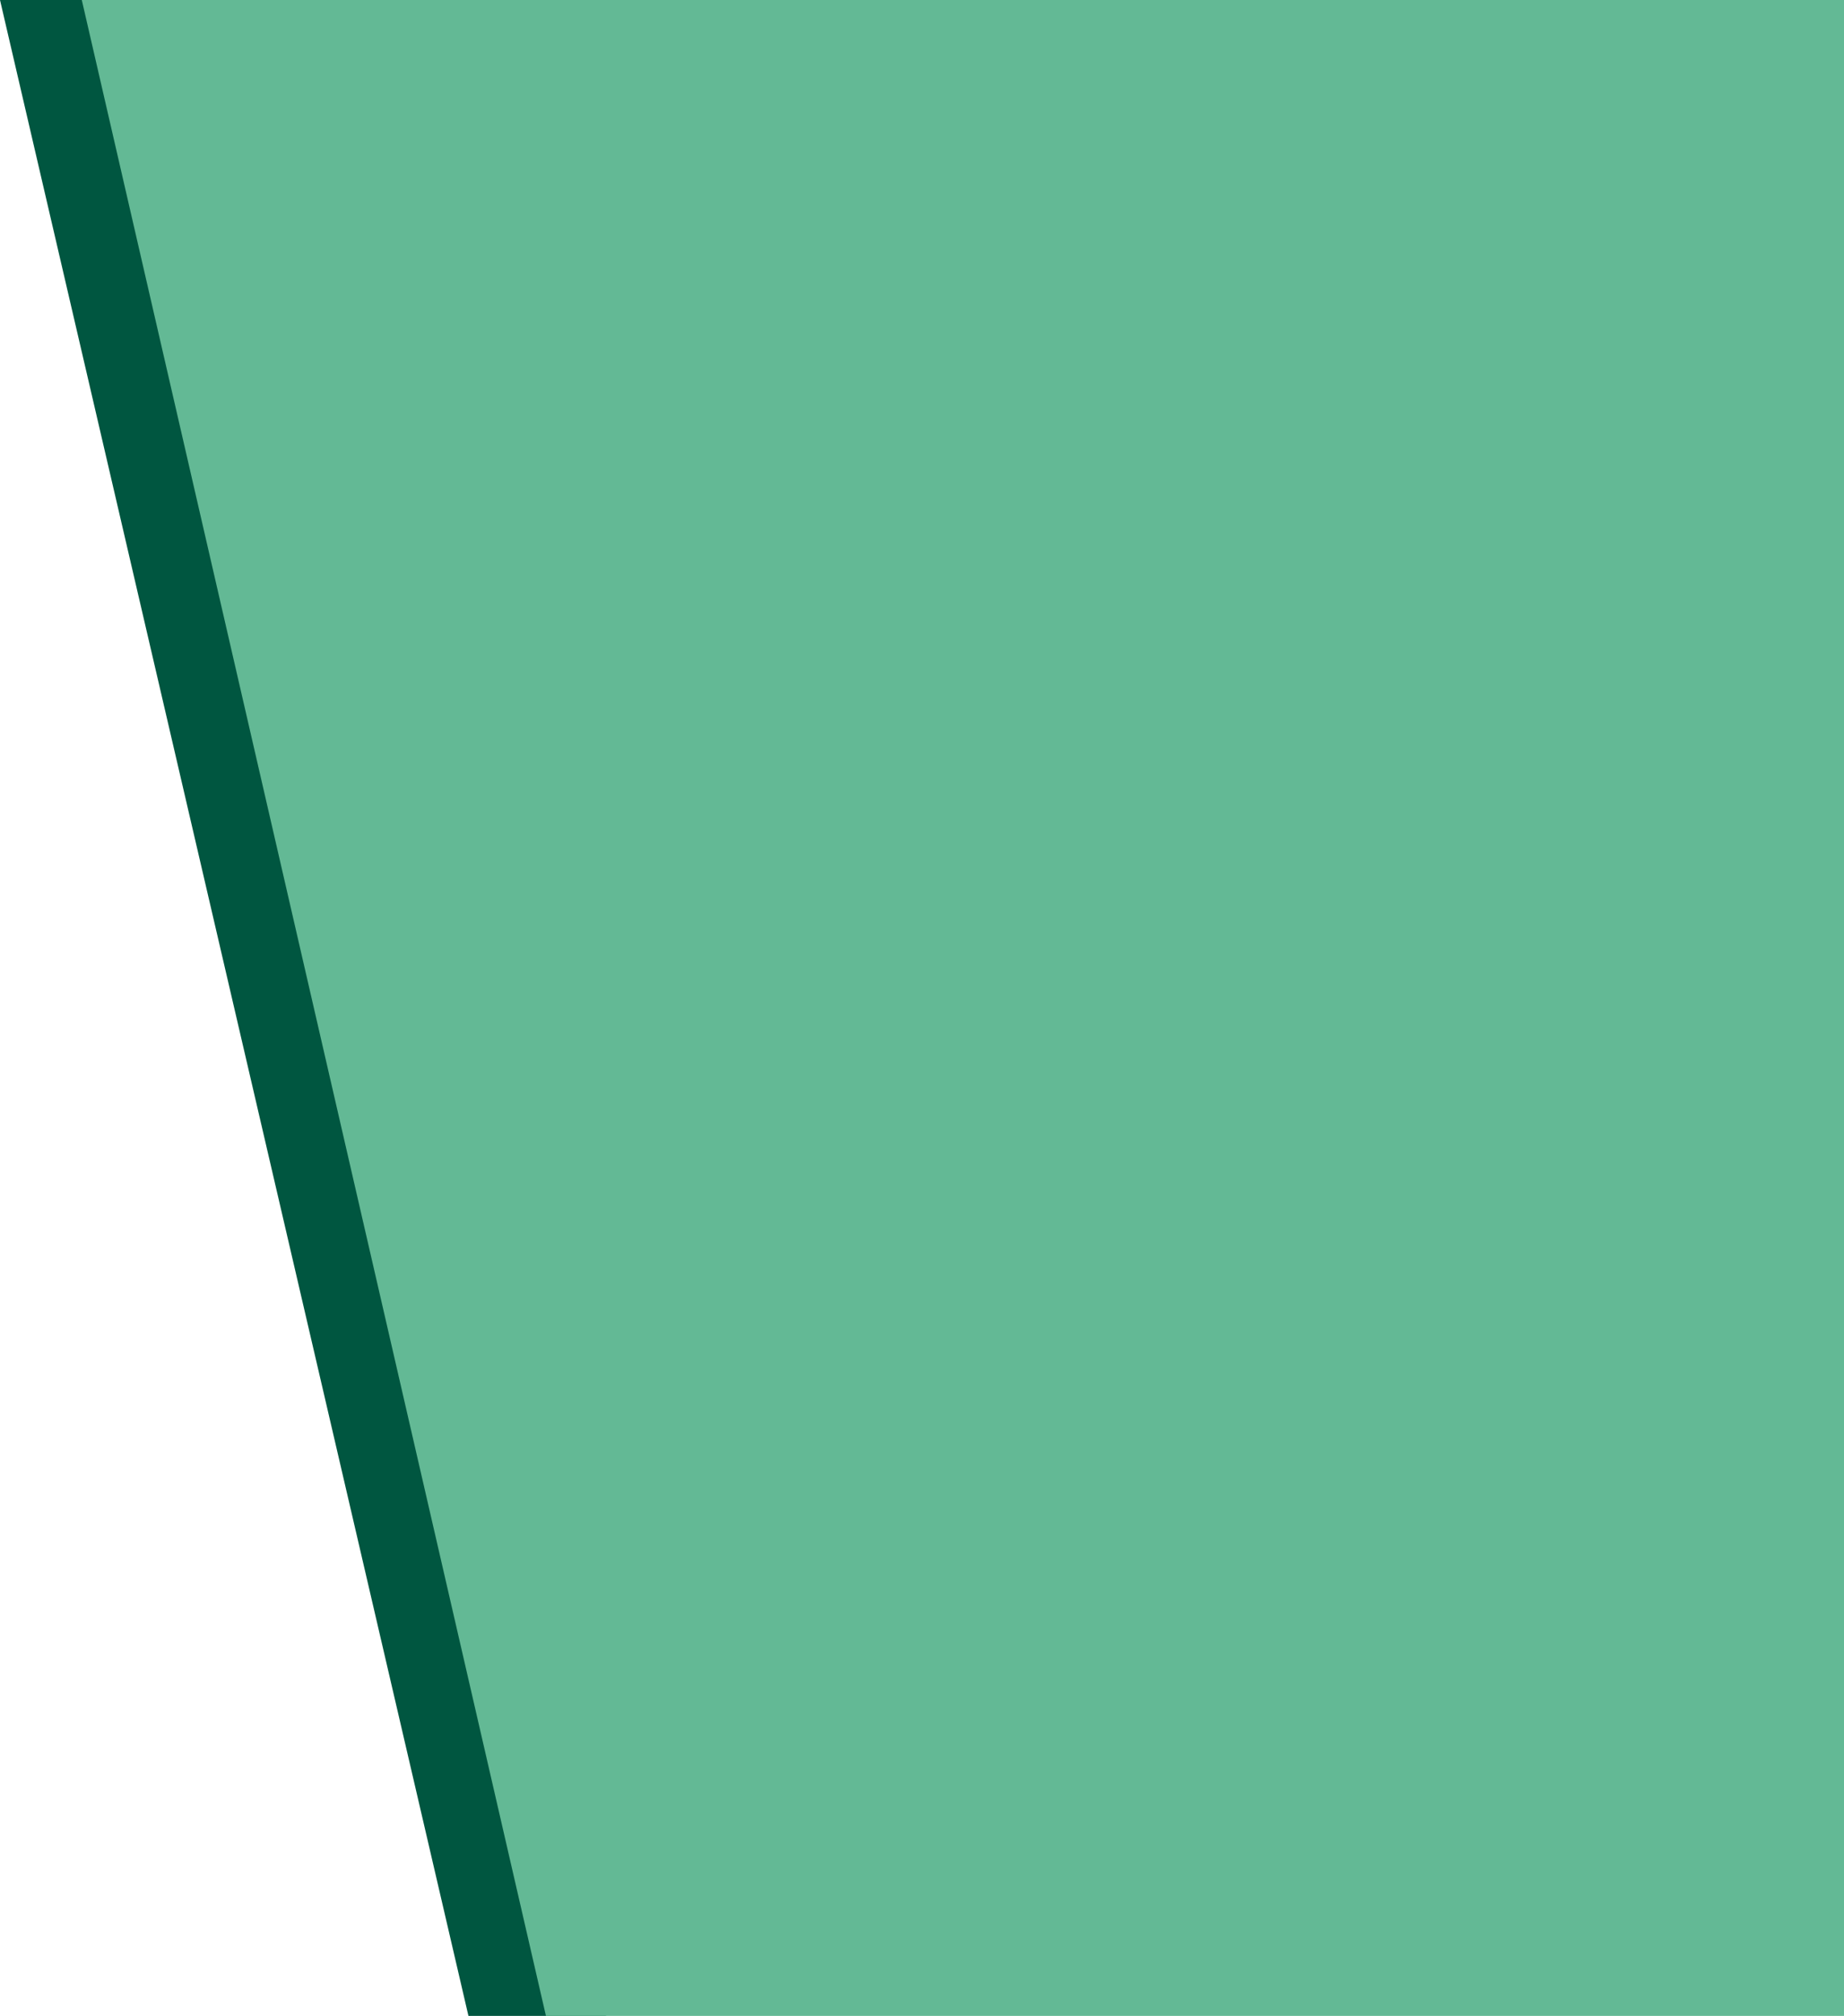 <svg width="496" height="542" viewBox="0 0 496 542" fill="none" xmlns="http://www.w3.org/2000/svg">
<path d="M0 0H163V542H126L0 0Z" fill="#005640"/>
<path d="M22 0H496V542H146.848L22 0Z" fill="#63B995"/>
</svg>
